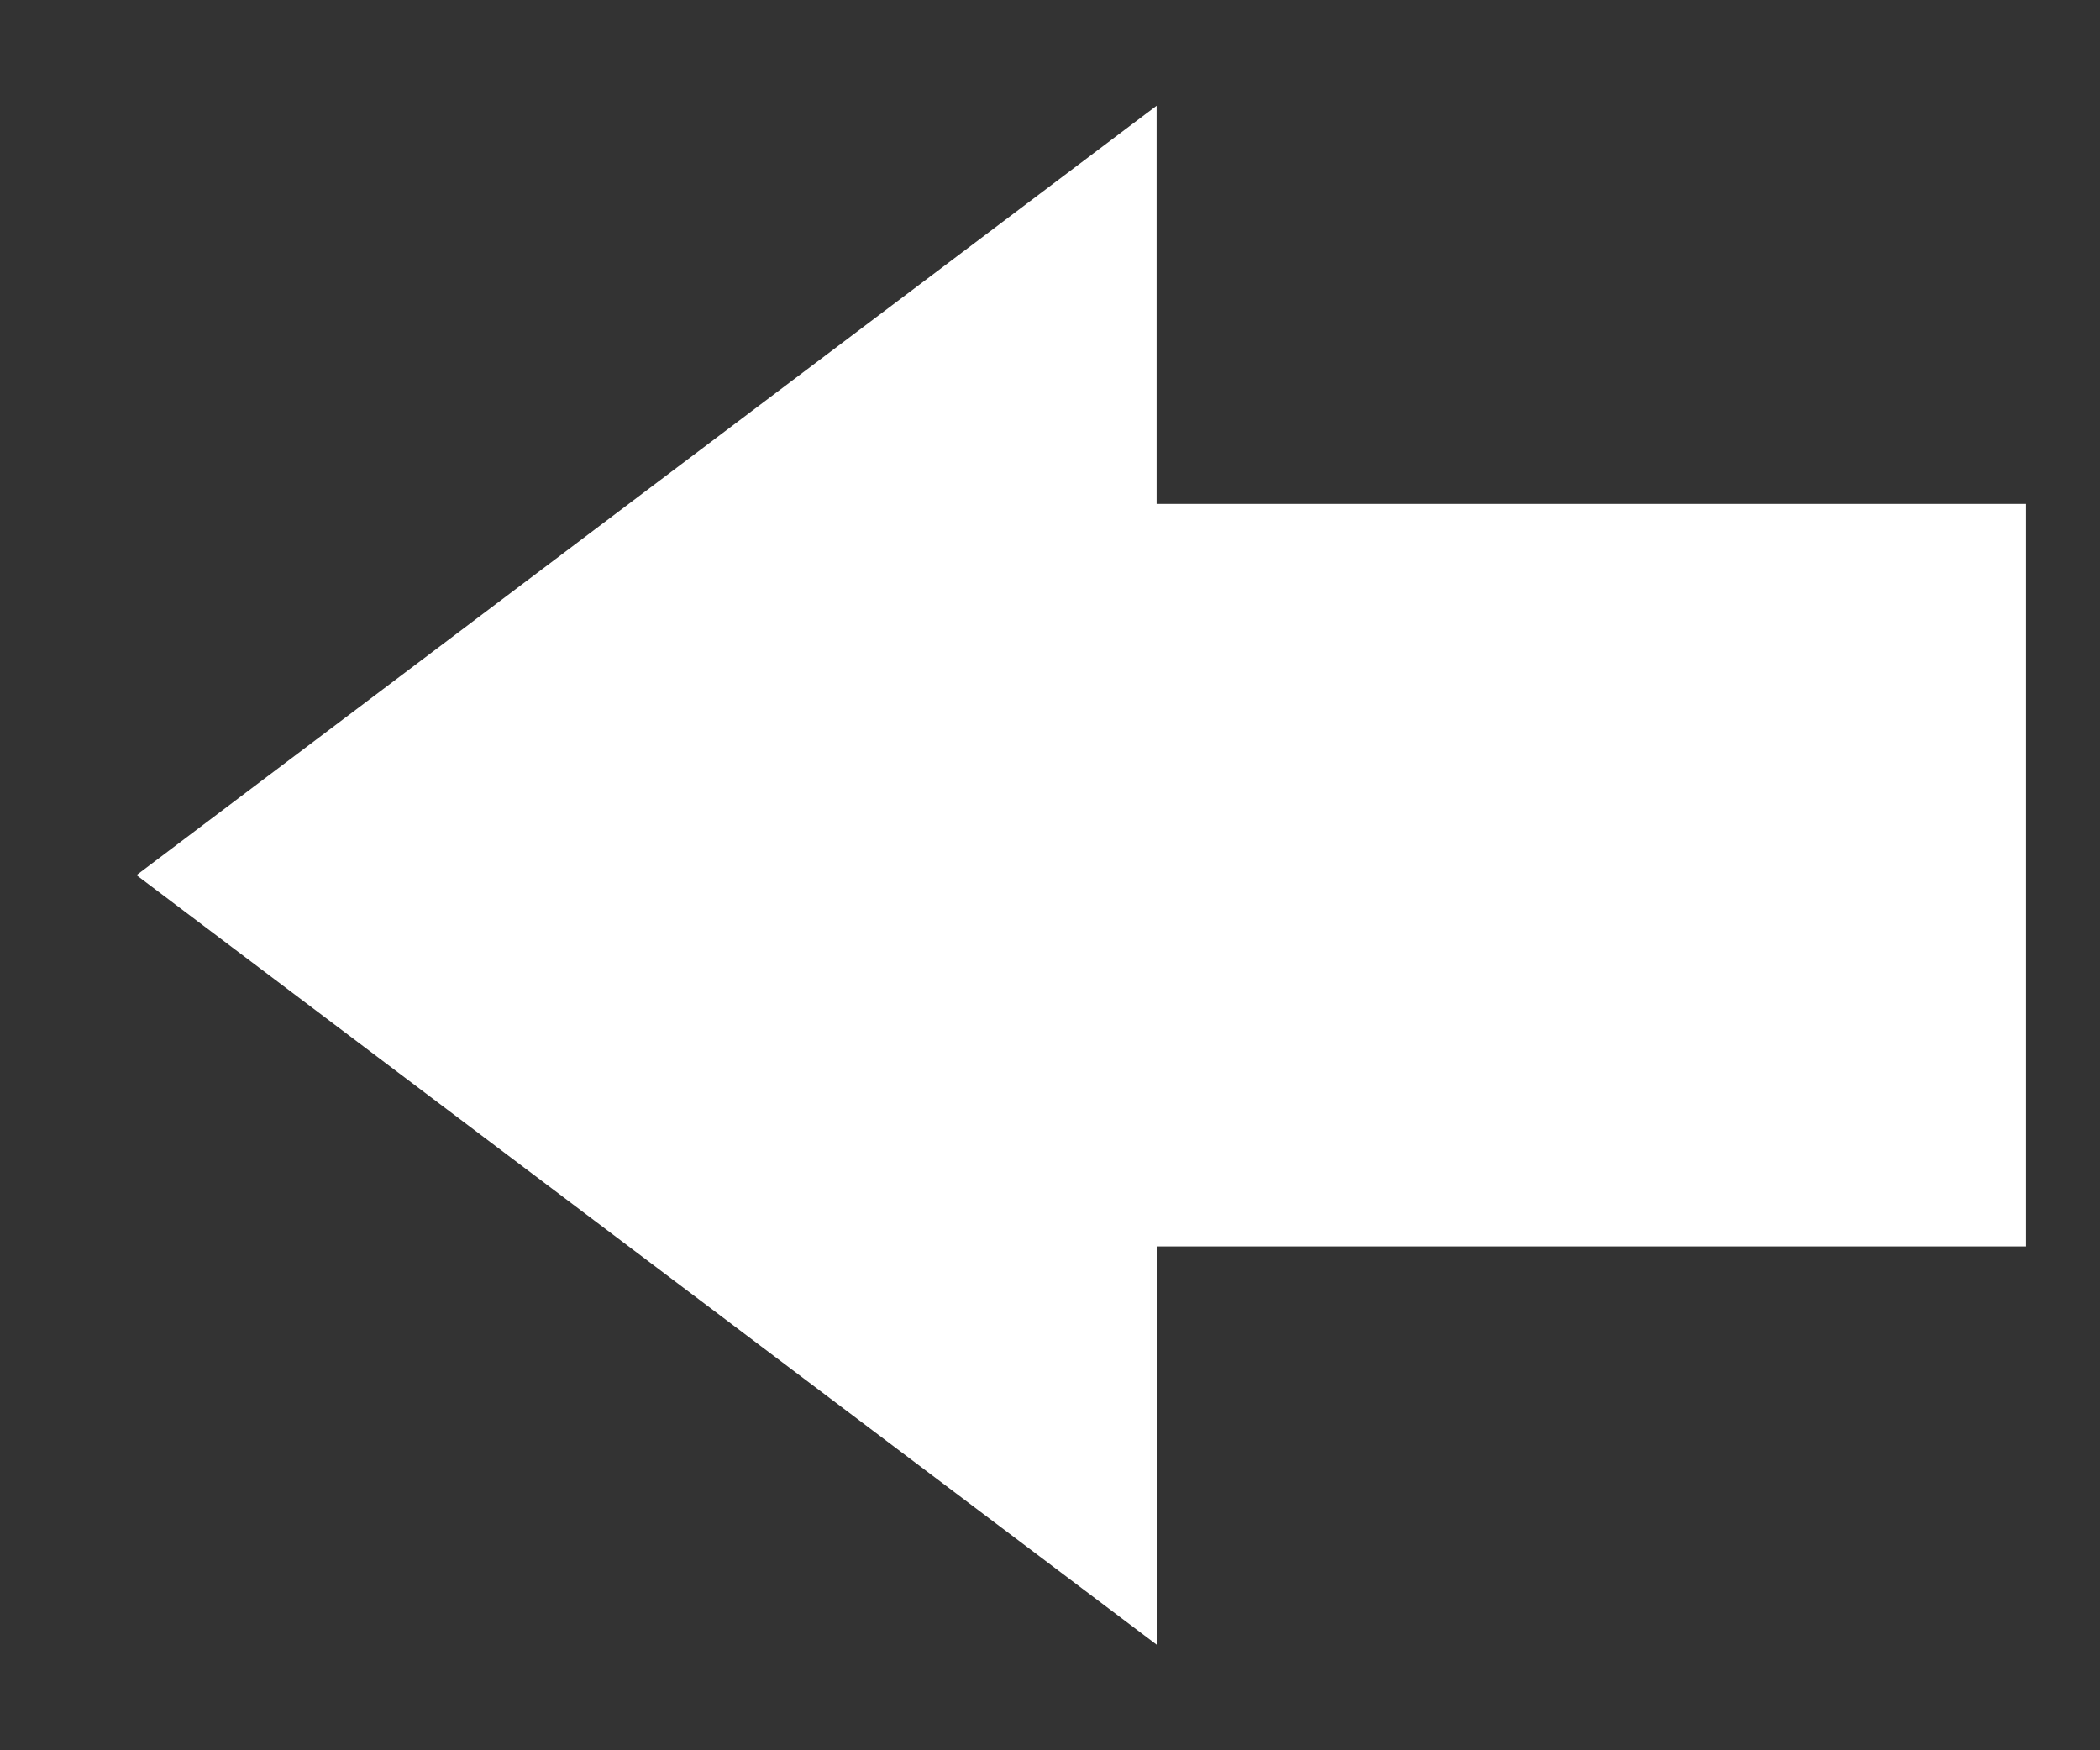 <svg xmlns="http://www.w3.org/2000/svg" width="30" height="25"><rect width="100%" height="100%" fill="#333333" stroke="none"/><path fill-rule="evenodd" fill="#fff" d="M28.945 17.803H16.524v5.689L1.95 12.5 16.523 1.51v5.688h12.42v10.604z"/></svg>